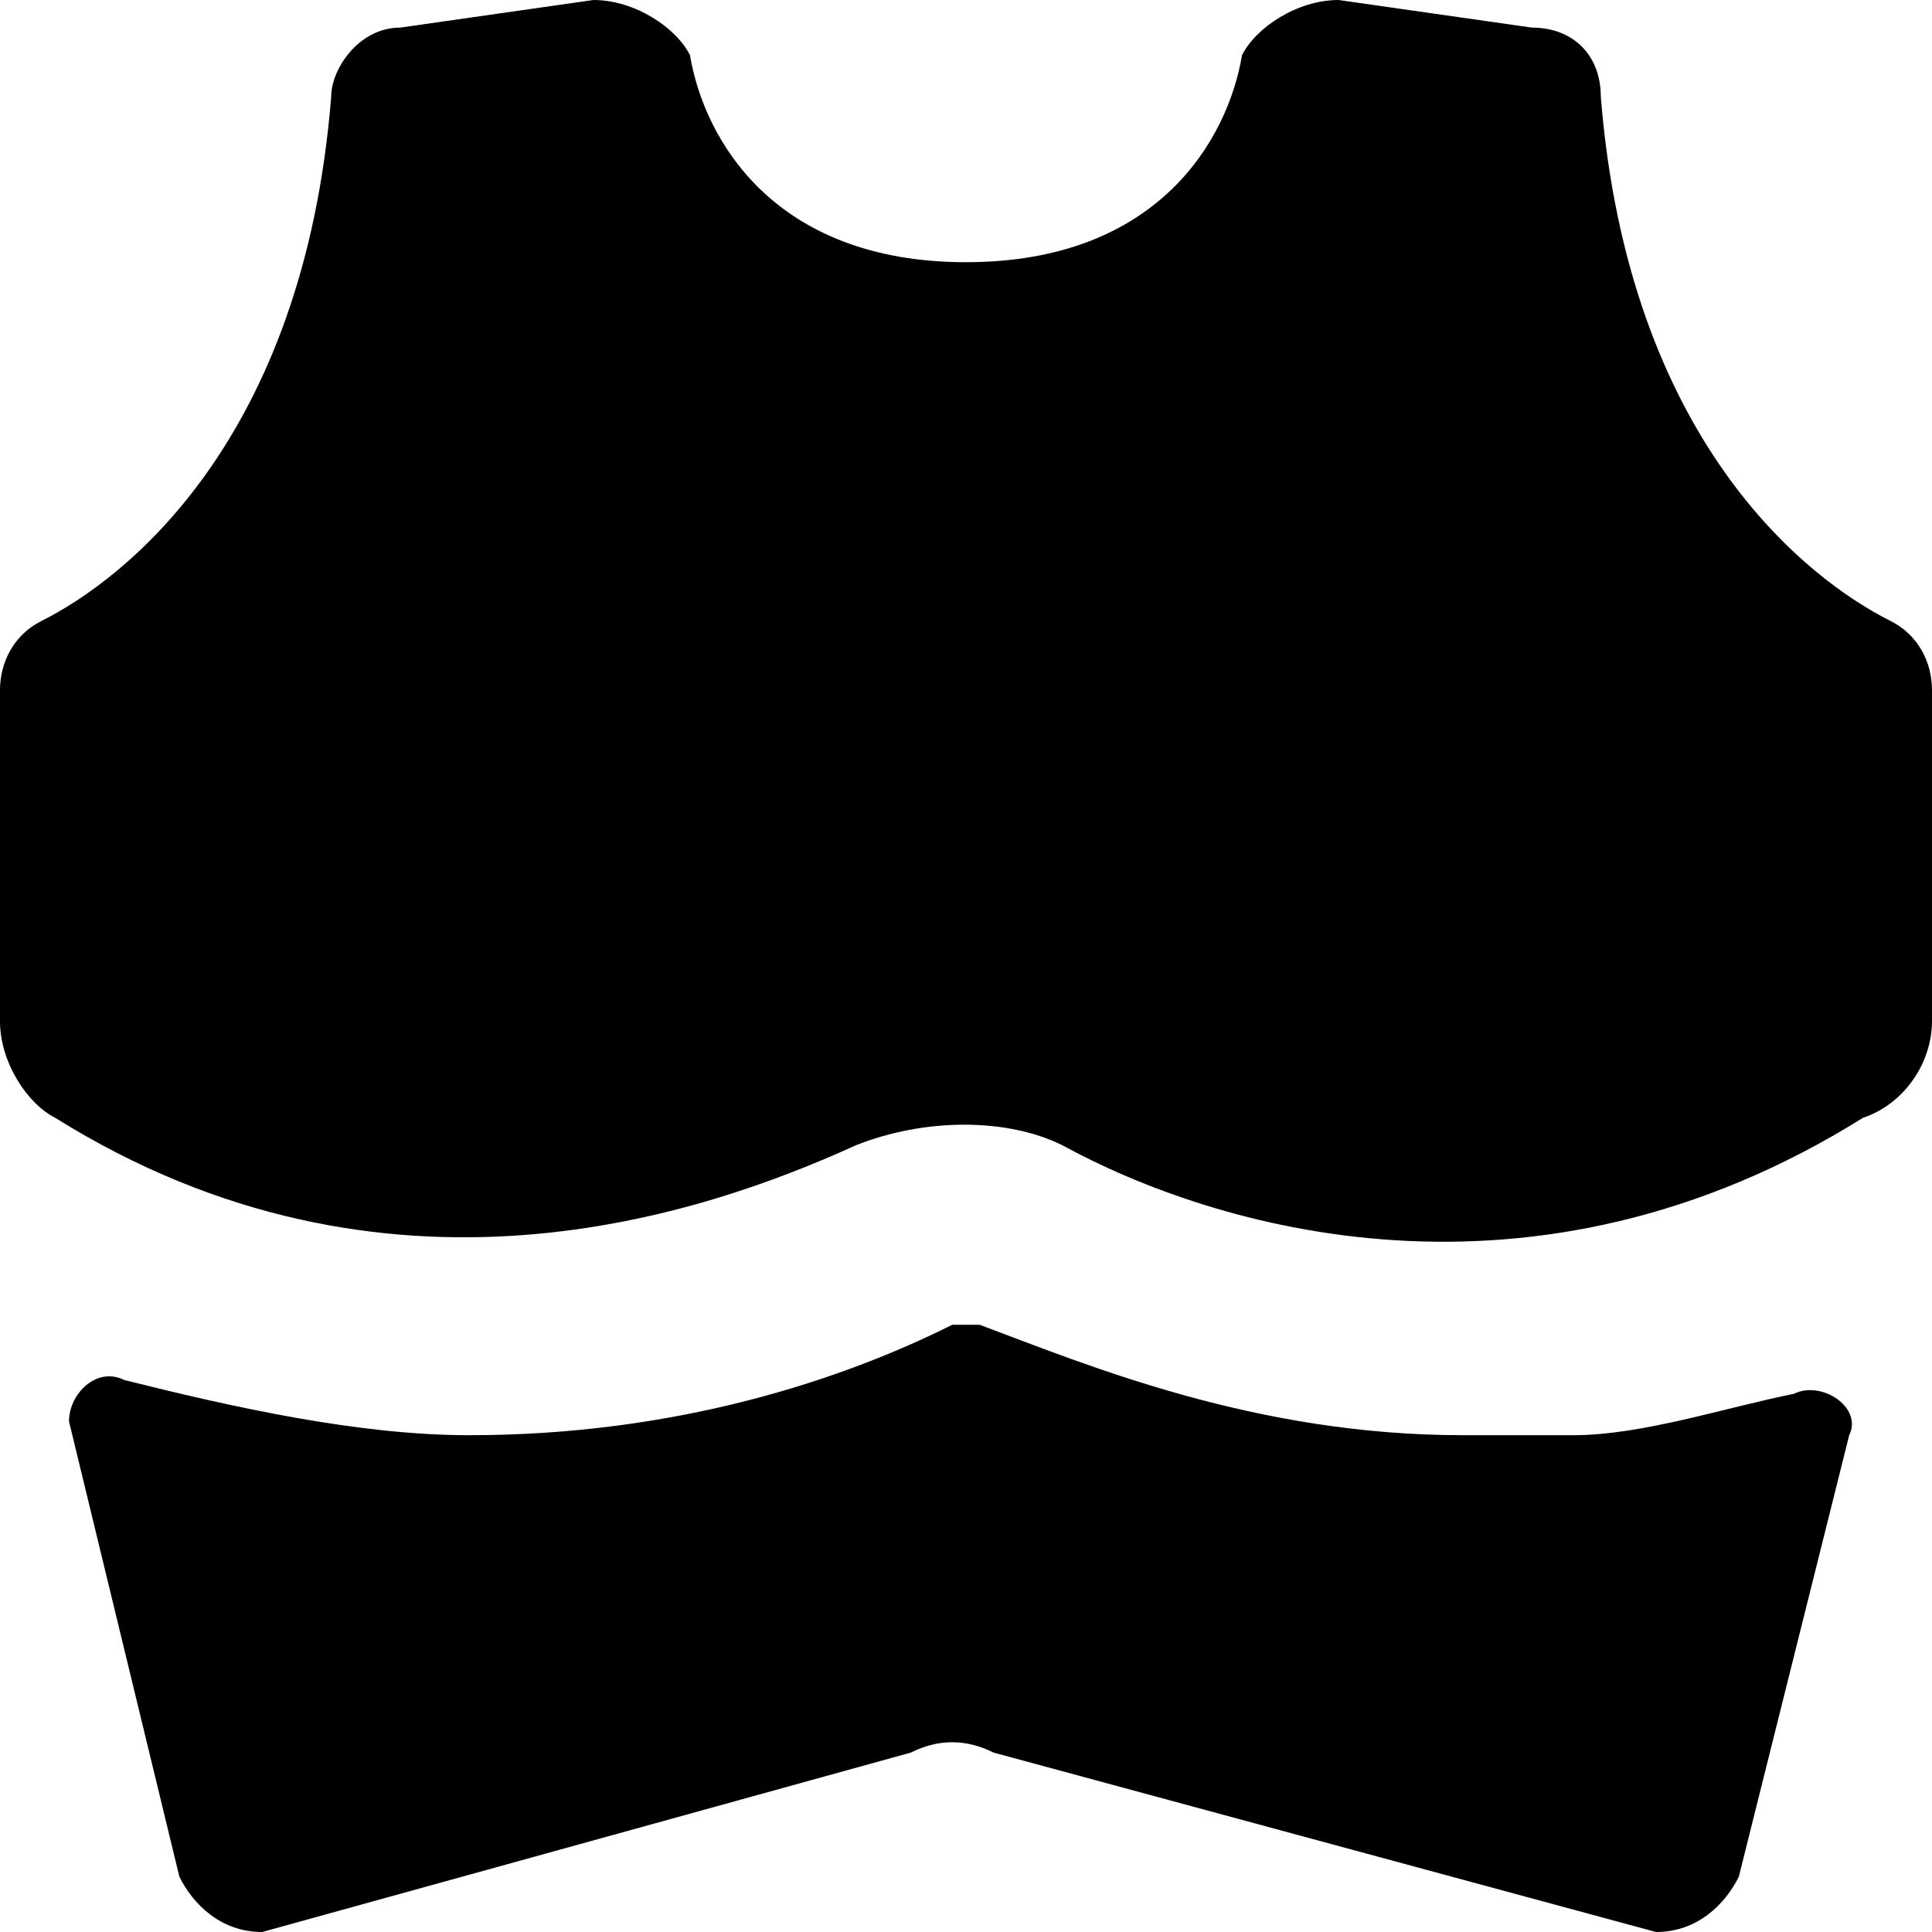 <?xml version="1.0" encoding="utf-8"?>
<!-- Generator: Adobe Illustrator 25.2.1, SVG Export Plug-In . SVG Version: 6.00 Build 0)  -->
<svg version="1.1" id="Ebene_1" xmlns="http://www.w3.org/2000/svg" xmlns:xlink="http://www.w3.org/1999/xlink" x="0px" y="0px"
	 viewBox="0 0 14 14" style="enable-background:new 0 0 14 14;" xml:space="preserve">
<g>
	<g>
		<path d="M11.1,0.2L9.7,0C9.4,0,9.1,0.2,9,0.4C8.9,1,8.4,1.9,7,1.9C5.6,1.9,5.1,1,5,0.4C4.9,0.2,4.6,0,4.3,0L2.9,0.2
			c-0.3,0-0.5,0.3-0.5,0.5C2.2,3.2,0.9,4.2,0.3,4.5C0.1,4.6,0,4.8,0,5v2.4C0,7.7,0.2,8,0.4,8.1c2.4,1.5,4.7,0.7,5.8,0.2
			c0.5-0.2,1.1-0.2,1.5,0c1.1,0.6,3.4,1.3,5.8-0.2C13.8,8,14,7.7,14,7.4V5c0-0.2-0.1-0.4-0.3-0.5c-0.6-0.3-1.9-1.3-2.1-3.8
			C11.6,0.4,11.4,0.2,11.1,0.2z"/>
		<path d="M11.4,10.4l-0.8,0c-1.5,0-2.7-0.5-3.5-0.8c0,0-0.1,0-0.1,0s-0.1,0-0.1,0c-0.8,0.4-2,0.8-3.5,0.8c-0.8,0-1.7-0.2-2.5-0.4
			c-0.2-0.1-0.4,0.1-0.4,0.3l0.8,3.3C1.4,13.8,1.6,14,1.9,14l4.7-1.3c0.2-0.1,0.4-0.1,0.6,0L12,14c0.3,0,0.5-0.2,0.6-0.4l0.8-3.2
			c0.1-0.2-0.2-0.4-0.4-0.3C12.5,10.2,11.9,10.4,11.4,10.4z"/>
	</g>
</g>
</svg>
